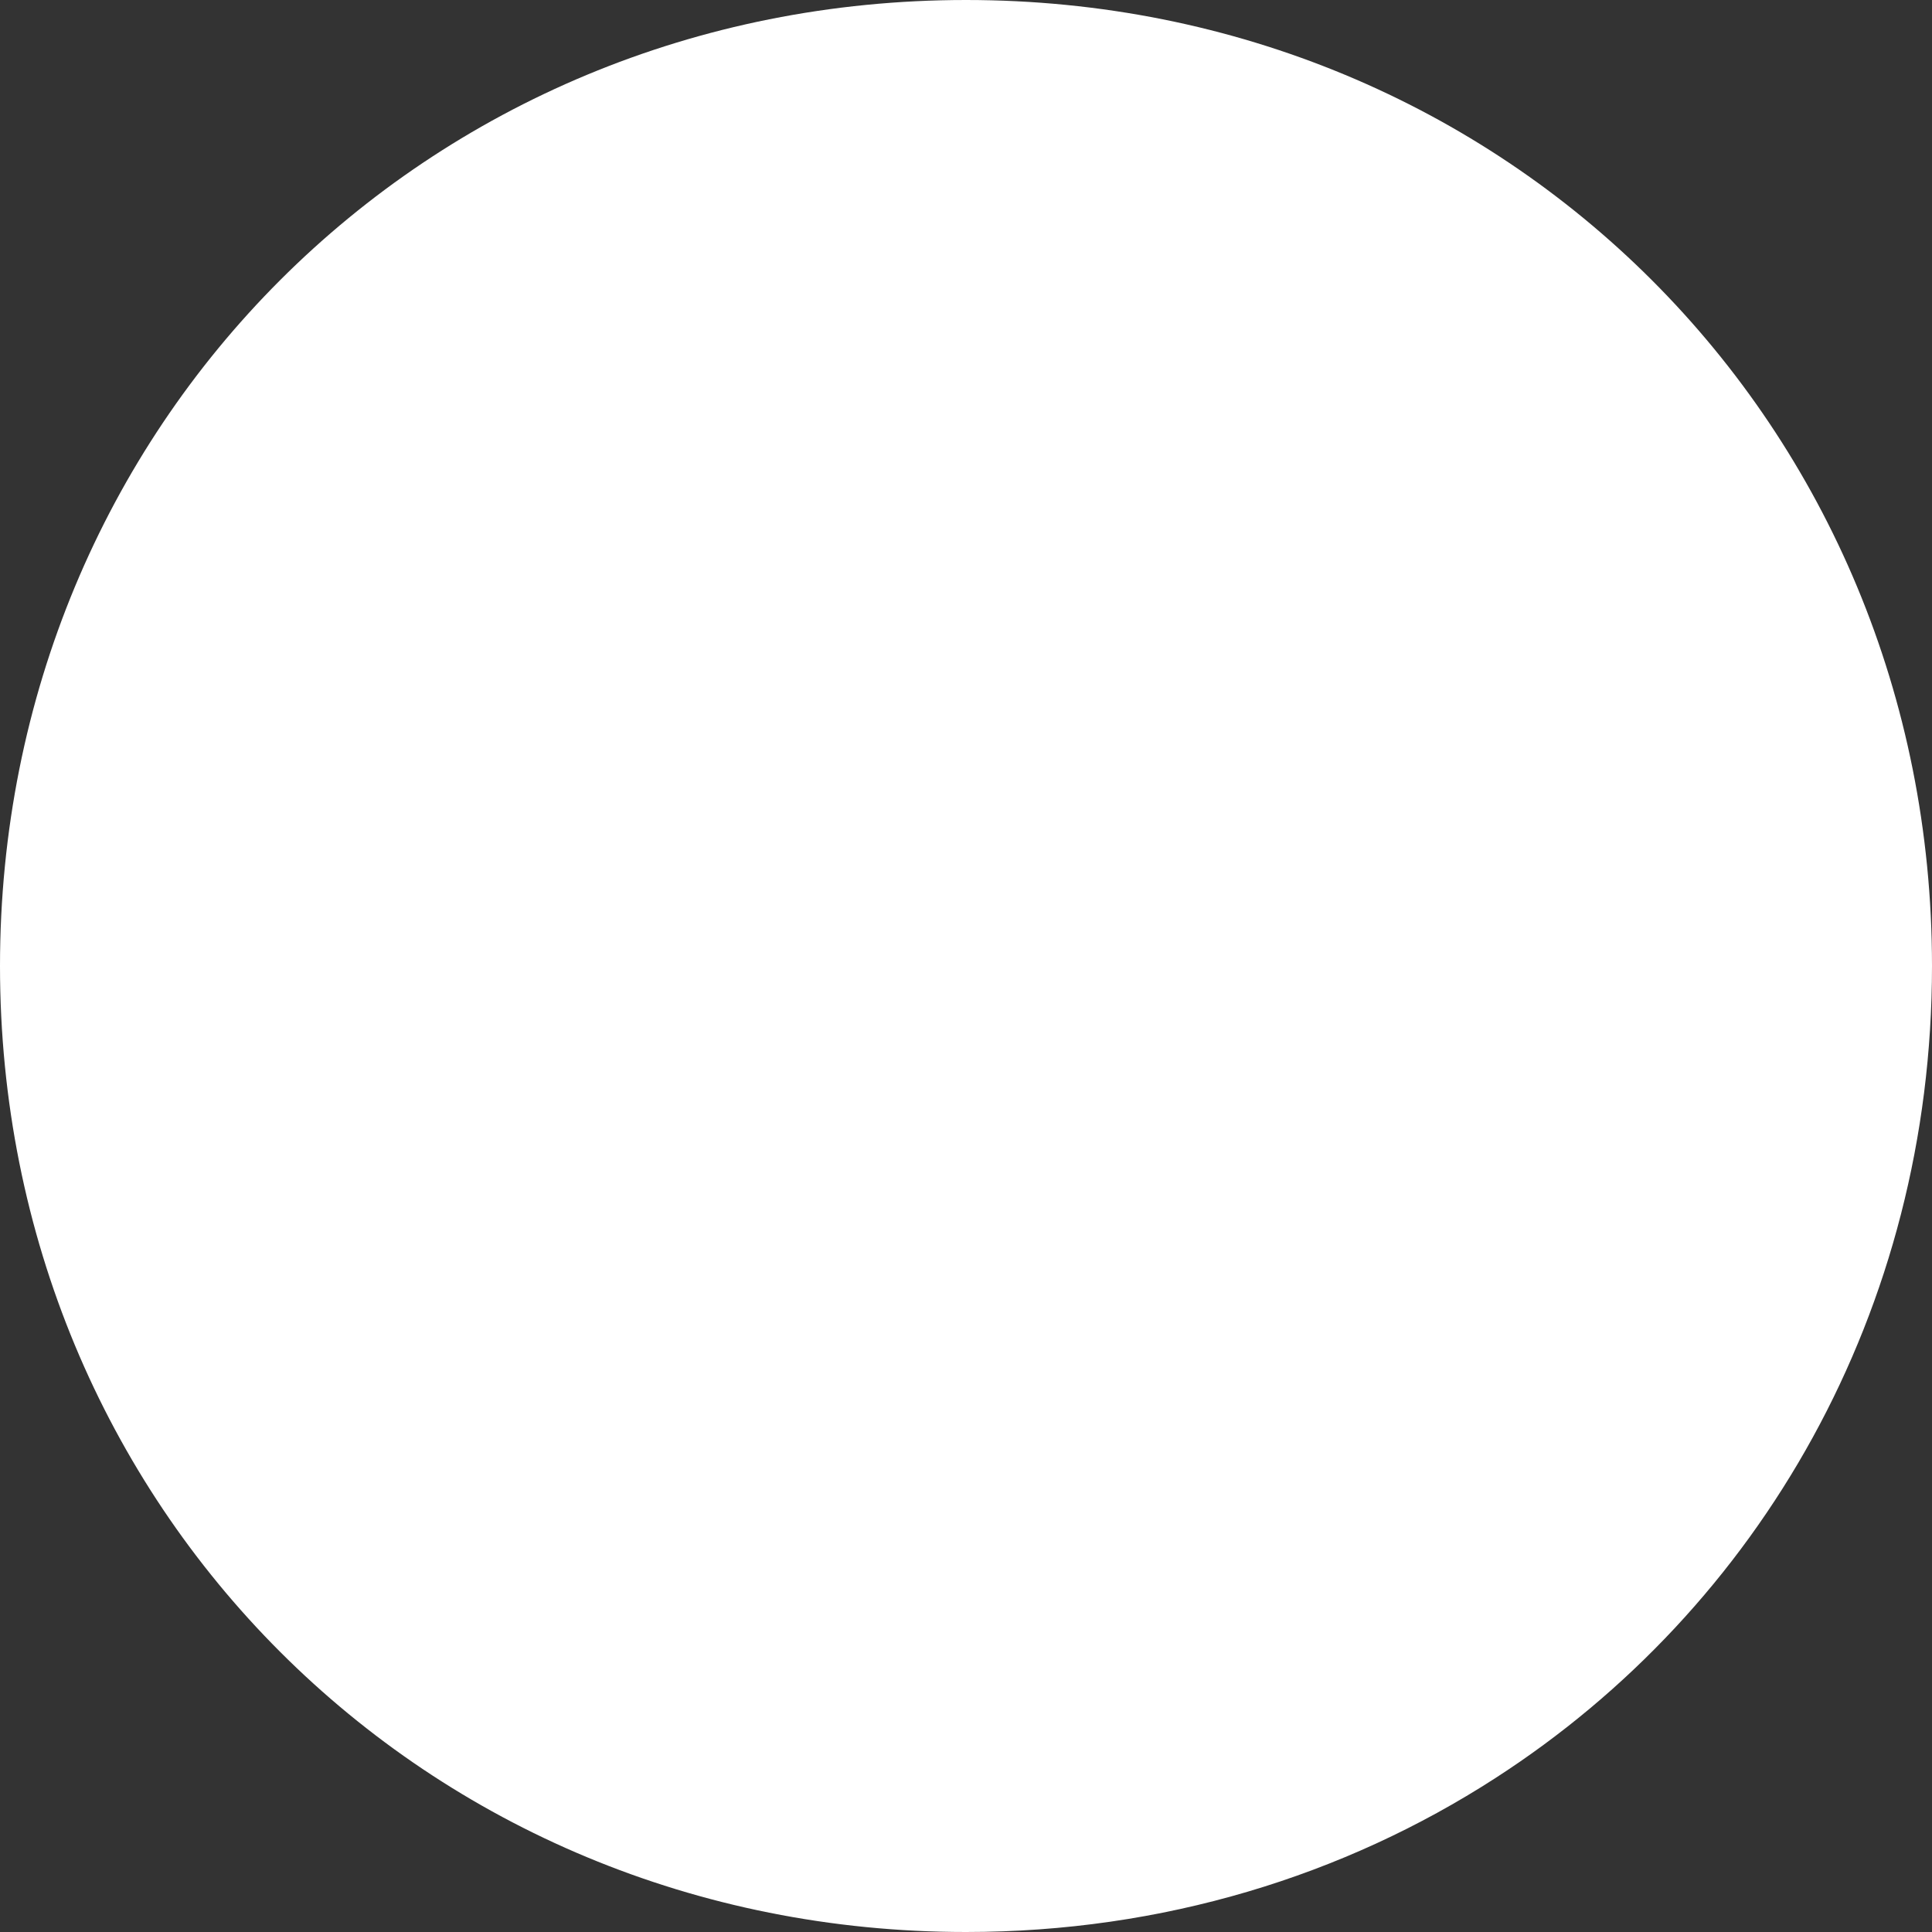 ﻿<?xml version="1.0" encoding="utf-8"?>
<svg version="1.1" xmlns:xlink="http://www.w3.org/1999/xlink" width="10px" height="10px" xmlns="http://www.w3.org/2000/svg">
  <rect width="100%" height="100%" fill="#333333" stroke="none"/>
  <g transform="matrix(1 0 0 1 -806 -649 )">
    <path d="M 0 5  C 0 2.2  2.2 0  5 0  C 7.8 0  10 2.2  10 5  C 10 6.782  9.109 8.321  7.739 9.204  C 6.957 9.709  6.018 10  5 10  C 2.2 10  0 7.8  0 5  Z " fill-rule="nonzero" fill="#ffffff" stroke="none" transform="matrix(1 0 0 1 806 649 )" />
  </g>
</svg>